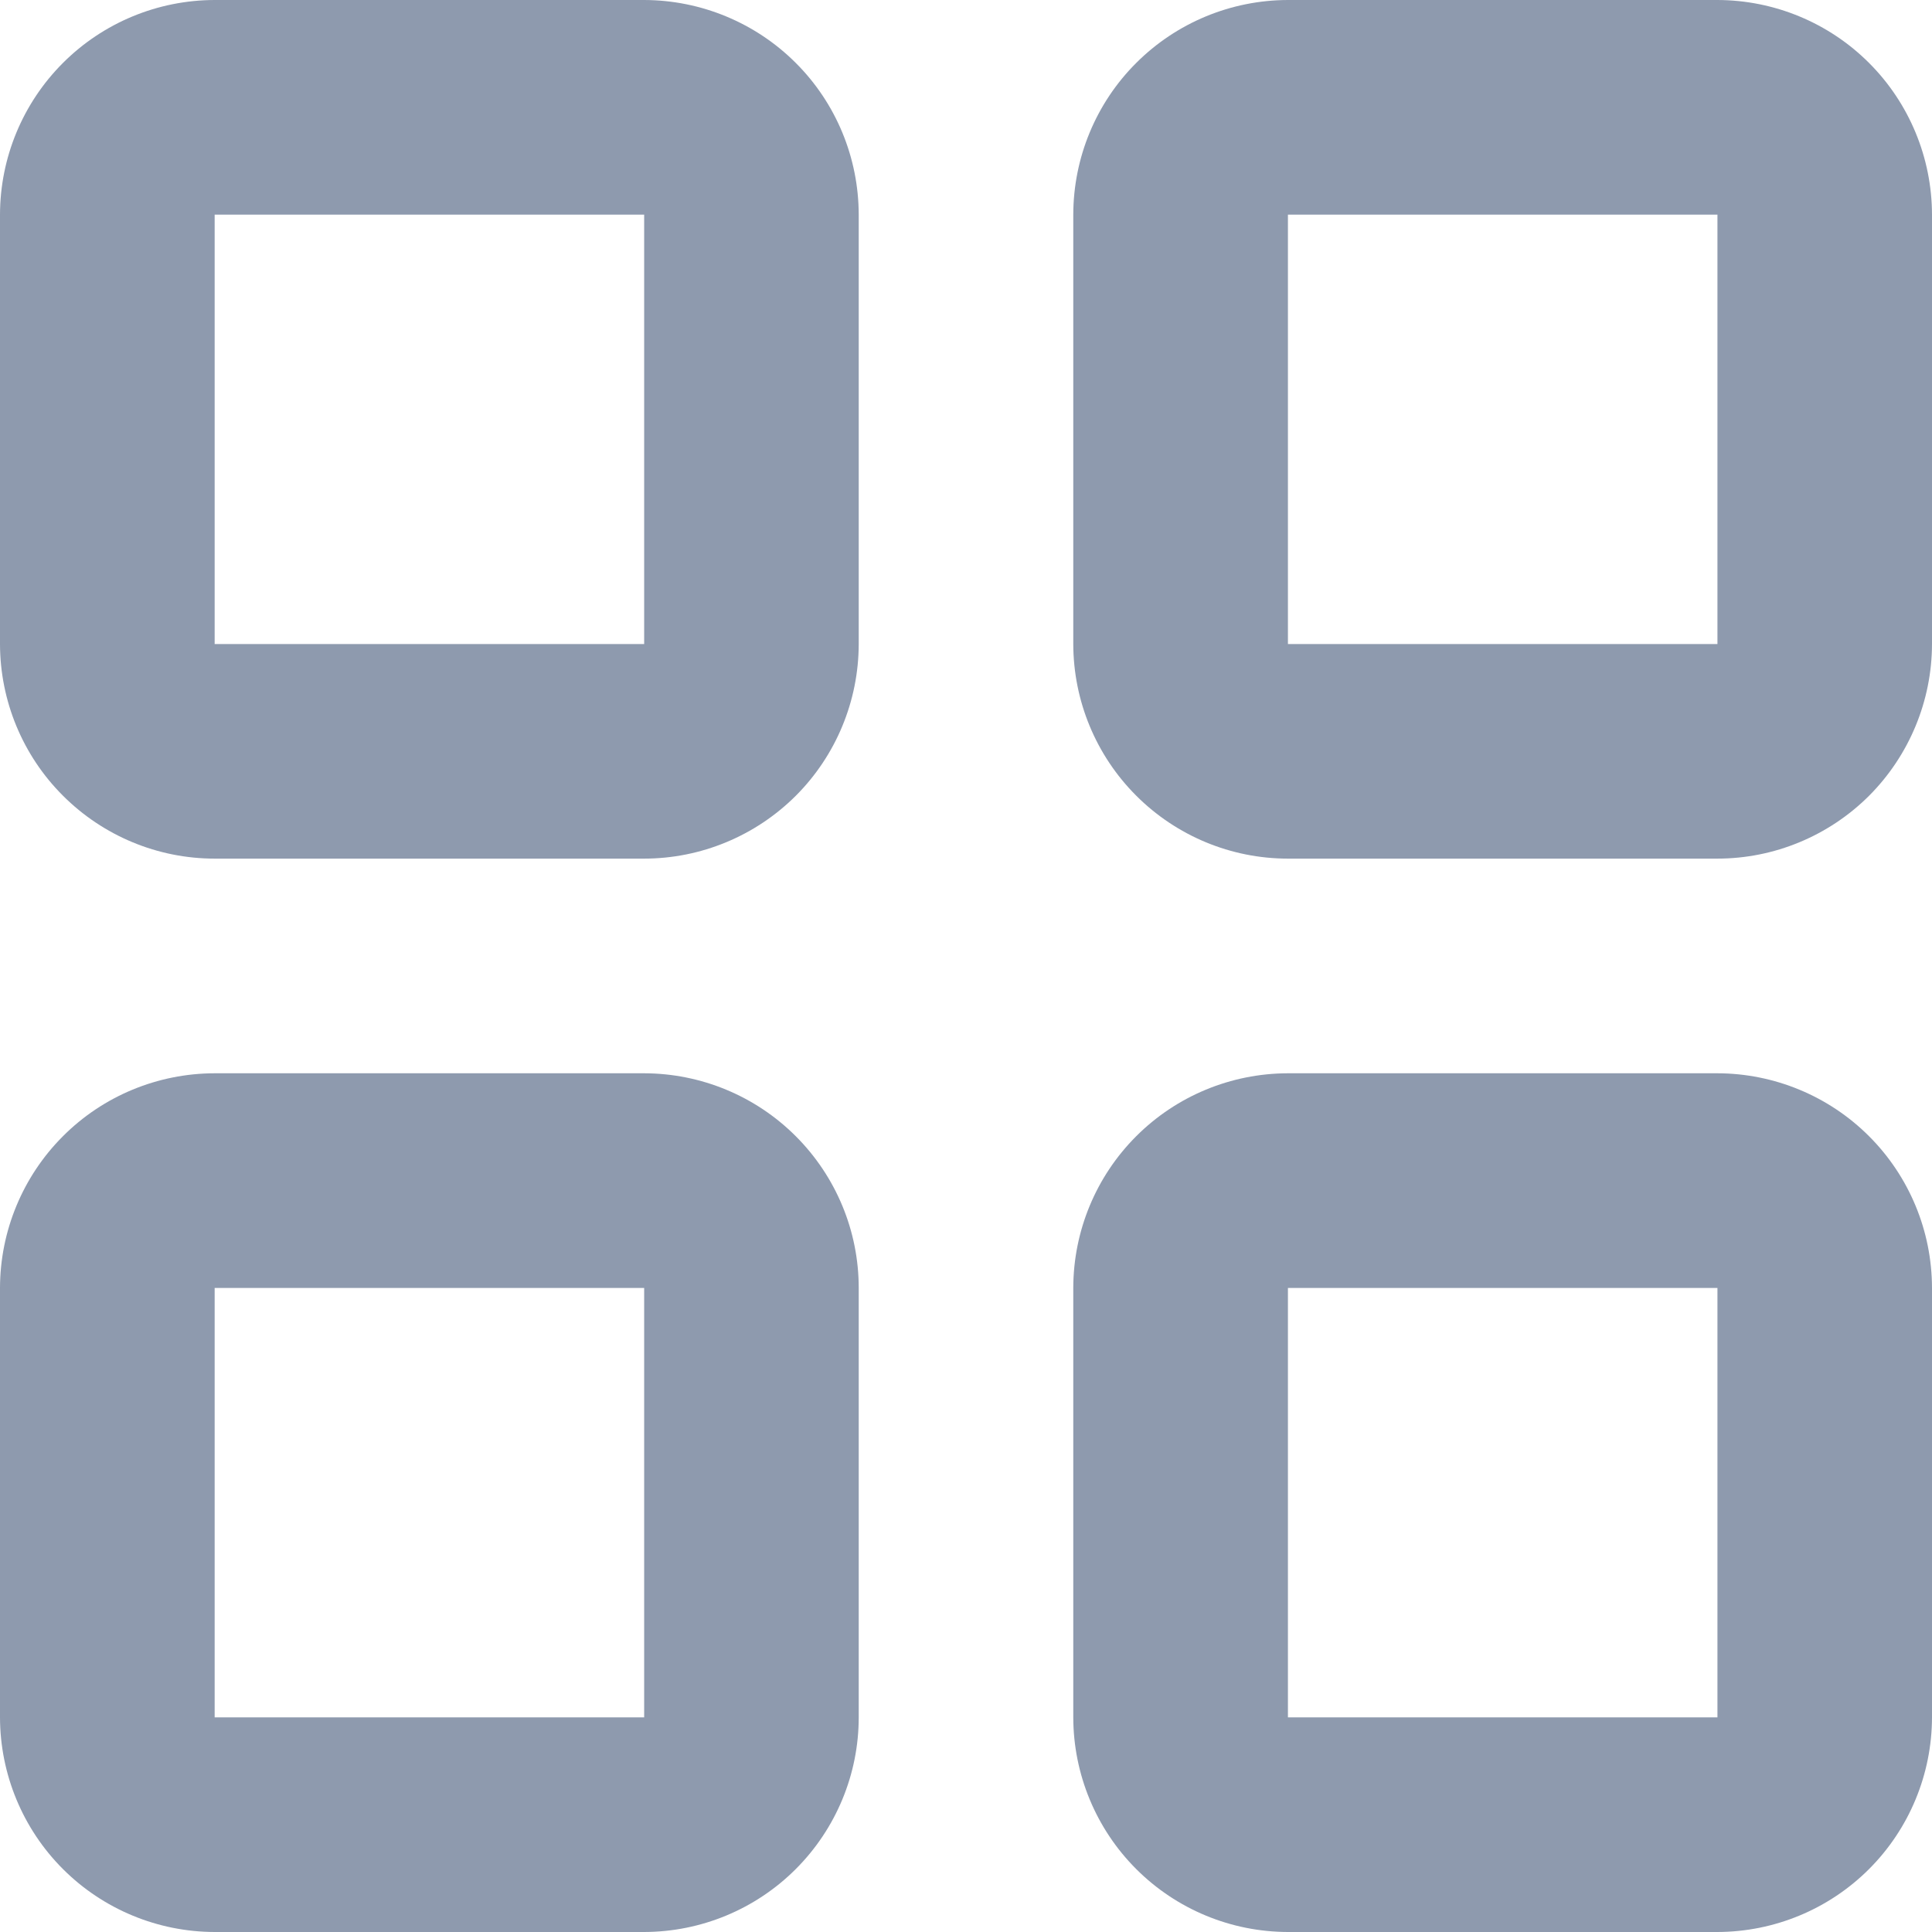 <svg width="19" height="19" viewBox="0 0 19 19" fill="none" xmlns="http://www.w3.org/2000/svg">
<path d="M16.889 19H12.666C12.106 18.999 11.57 18.777 11.174 18.381C10.778 17.985 10.556 17.448 10.555 16.889V12.666C10.556 12.106 10.778 11.57 11.174 11.174C11.57 10.778 12.106 10.556 12.666 10.555H16.889C17.448 10.556 17.985 10.778 18.381 11.174C18.777 11.57 18.999 12.106 19 12.666V16.889C18.999 17.448 18.777 17.985 18.381 18.381C17.985 18.777 17.448 18.999 16.889 19V19ZM12.666 12.666V16.889H16.89V12.666H12.666ZM6.334 19H2.111C1.551 18.999 1.014 18.776 0.619 18.381C0.223 17.985 0.001 17.448 0 16.889L0 12.666C0.001 12.107 0.223 11.57 0.619 11.174C1.014 10.778 1.551 10.556 2.111 10.555H6.334C6.894 10.556 7.43 10.778 7.826 11.174C8.222 11.57 8.445 12.106 8.445 12.666V16.889C8.445 17.448 8.222 17.985 7.826 18.381C7.43 18.777 6.894 18.999 6.334 19V19ZM2.111 12.666V16.889H6.335V12.666H2.111ZM16.889 8.444H12.666C12.106 8.444 11.57 8.221 11.174 7.825C10.778 7.429 10.556 6.893 10.555 6.333V2.111C10.556 1.551 10.778 1.014 11.174 0.619C11.57 0.223 12.107 0.001 12.666 0L16.889 0C17.448 0.001 17.985 0.223 18.381 0.619C18.776 1.014 18.999 1.551 19 2.111V6.334C18.999 6.893 18.776 7.43 18.381 7.826C17.985 8.221 17.448 8.444 16.889 8.444V8.444ZM12.666 2.111V6.334H16.89V2.111H12.666ZM6.334 8.444H2.111C1.551 8.444 1.015 8.221 0.619 7.825C0.223 7.43 0.001 6.893 0 6.334L0 2.111C0.001 1.551 0.223 1.015 0.619 0.619C1.015 0.223 1.551 0.001 2.111 0L6.334 0C6.893 0.001 7.43 0.223 7.826 0.619C8.222 1.014 8.444 1.551 8.445 2.111V6.334C8.444 6.893 8.222 7.43 7.826 7.826C7.43 8.221 6.893 8.444 6.334 8.444ZM2.111 2.111V6.334H6.335V2.111H2.111Z" fill="#8E9AAE"/>
</svg>
